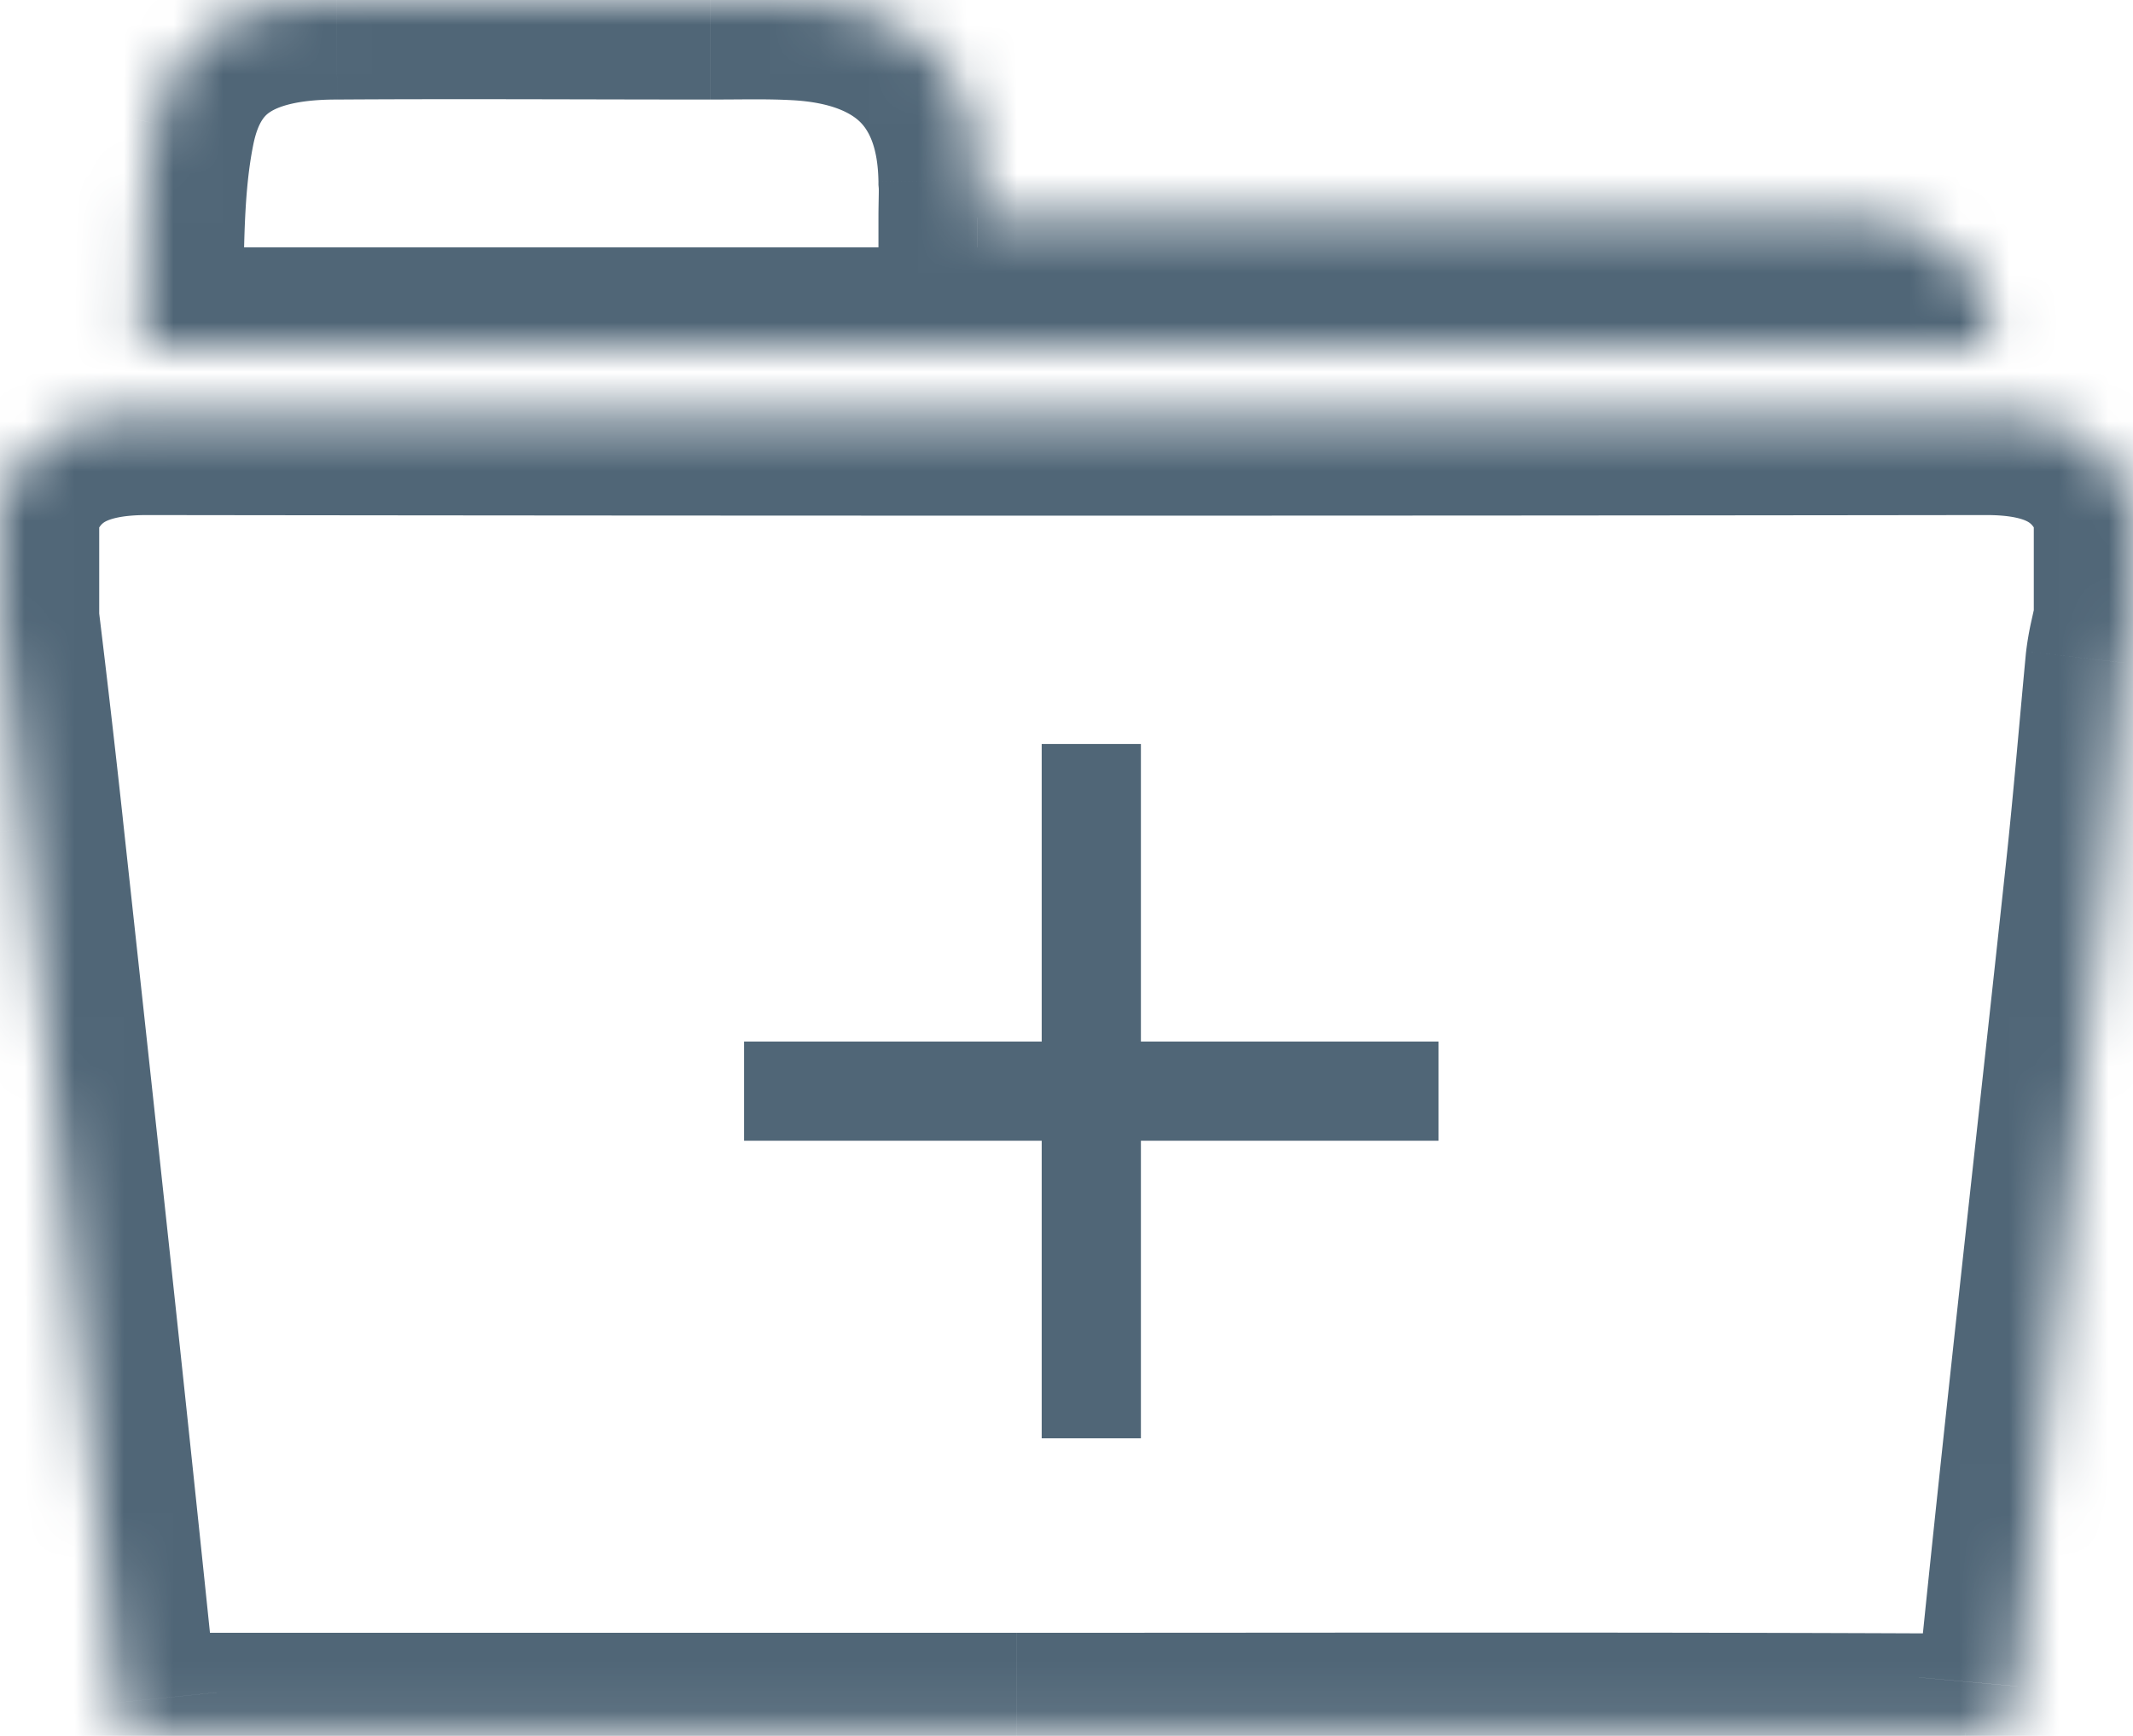 <svg width="43" height="35" fill="none" xmlns="http://www.w3.org/2000/svg">
  <mask id="a" fill="#fff">
    <path d="M0 12.493v-2.3c.504-1.364 1.545-1.808 2.955-1.808 12.358.016 24.732.016 37.09 0 1.41 0 2.451.444 2.955 1.807v2.3c-.05.296-.134.576-.168.872-.134 1.413-.252 2.826-.403 4.239-.587 5.471-1.209 10.926-1.763 16.398-.067.74-.302.937-1.04.937-6.381-.033-12.745-.017-19.125-.017H3.308c-.437 0-.873.099-.94-.591A2977.26 2977.26 0 0 0 .486 16.716 324.537 324.537 0 0 0 0 12.492zM19.709 4.392H37.17c1.791 0 2.93.981 2.963 2.595H2.867C2.95 5.5 2.85 3.964 3.15 2.492 3.52.735 4.741.007 6.784.007c2.511-.016 5.023 0 7.534 0 .586 0 1.172-.016 1.758.016 2.327.126 3.6 1.393 3.633 3.609.016.206 0 .411 0 .76z"/>
  </mask>
  <path d="M0 12.493h-2v.12l.014.119L0 12.492zm0-2.3l-1.876-.694-.124.336v.357h2zm2.955-1.808l.003-2h-.003v2zm37.09 0v-2h-.003l.003 2zM43 10.192h2v-.357l-.124-.336-1.876.693zm0 2.3l1.972.336.028-.166v-.17h-2zm-.168.872l-1.987-.226-.002.018-.002.018 1.991.19zm-.403 4.239l1.989.213-1.989-.213zM40.666 34l-1.99-.202v.01l-.002.011 1.992.18zm-1.04.937l-.011 2h.01v-2zM2.366 34.33l1.991-.194-.001-.01-1.99.204zM.487 16.716l-1.989.212v.004l1.989-.216zM19.709 4.391h-2v2h2v-2zm20.424 2.595v2h2.042l-.042-2.041-2 .042zm-37.266 0L.87 6.875.75 8.988h2.116v-2zm.284-4.495l-1.957-.41-.002.009 1.96.401zM6.784.007v2h.013l-.013-2zm9.292.016l.108-1.997-.108 1.997zm3.633 3.609l-2 .03v.066l.006.066 1.994-.162zM2 12.492v-.004-.004-.005-.004-.005-.004-.005-.004-.005-.005-.004-.005-.004-.005-.004-.005-.004-.005-.004-.005-.004-.005-.004-.005-.004-.005-.004-.005-.004-.005-.004-.005-.004-.005-.004-.005-.004-.005-.005-.004-.005-.004-.005-.004-.005-.004-.005-.004-.005-.004-.005-.004-.005-.004-.005-.004-.005-.004-.005-.004-.005-.004-.005-.004-.005-.004-.005-.004-.005-.004-.005-.004-.005-.004-.005-.004-.005-.004-.005-.004-.005-.004-.005-.004-.005-.004-.005-.004-.005-.004-.005-.004-.005-.004-.005-.004-.005-.004-.005-.004-.005-.004-.005-.004-.005-.004-.005-.004V12v-.004-.005-.004-.005-.004-.004-.005-.005-.004-.005-.004-.004-.005-.004-.005-.004-.005-.004-.005-.004-.005-.004-.005-.004-.005-.004-.005-.004-.005-.004-.005-.004-.005-.004-.005-.004-.005-.004-.005-.004-.005-.004-.005-.004-.005-.004-.005-.004-.005-.004-.004-.005-.004-.005-.004-.005-.004-.005-.004-.005-.004-.005-.004-.005-.004-.005-.004-.005-.004-.005-.004-.005-.004-.005-.004-.004-.005-.004-.005-.004-.005-.004-.005-.004-.005-.004-.005-.004-.005-.004-.005-.004-.005-.004-.005-.004-.005-.004-.005-.004-.005-.004-.004-.005-.004-.005-.004-.005-.004-.005-.004-.005-.004-.005-.004-.005-.004-.005-.004-.005-.004-.005-.004-.005-.004-.004-.005-.004-.005-.004-.005-.004-.005-.004-.005-.004-.005-.004-.005-.004-.005-.004-.005-.004-.005-.004-.004-.005-.004-.005-.004-.005-.004-.005-.004-.005-.004-.005-.004-.005-.004-.005-.004-.005-.004-.005-.004-.004-.005-.004-.005-.004-.005-.004-.005-.004-.005-.004-.005-.004-.005-.004-.005-.004-.005-.004-.004-.005-.005-.004-.004-.005-.004-.005-.004-.005-.004-.005-.004-.005-.004-.005-.004-.005-.004-.005-.004-.005-.004-.005-.004-.004-.005-.004-.005-.004-.005-.004-.005-.004-.005-.004-.005-.004-.005-.004-.005-.004-.005-.004-.005-.004-.005-.004-.005-.004-.005-.004-.005-.004-.004-.005-.004-.005-.004-.005-.004-.005-.004-.005-.004-.005-.004-.005-.004-.005-.004-.005-.004-.005-.004-.005-.004-.005-.004-.005-.004-.005-.004-.005-.004-.005-.004-.005-.004-.005-.004-.004-.005-.004-.005-.004-.005-.004-.005-.004-.005-.004-.005-.004-.005-.004-.005-.004-.005-.004-.005-.004-.005-.004-.005-.004-.005-.004-.005-.004-.005-.004-.005-.004-.005-.004-.005-.004-.005-.004-.005-.004-.005-.004-.005-.004-.005-.004-.005-.004-.005-.004-.005-.004-.005-.004-.005-.004-.005-.004-.005-.004-.005-.004-.005-.004-.005-.004-.005-.004-.005-.004-.005-.004-.005-.004-.005-.004-.005-.004-.005-.004-.005-.004-.005-.004-.005-.004-.005-.004-.005-.004-.005-.005-.004-.005-.004-.005-.004-.005-.004-.005-.004-.005-.004-.005-.004-.005-.004-.005-.004-.005-.004-.005-.004-.005-.004-.005-.004-.005-.004-.005-.005-.004-.005-.004-.005h-4V12.493h4zm-.124-1.607a.995.995 0 0 1 .15-.286.31.31 0 0 1 .093-.08c.087-.048.316-.134.836-.134v-4c-.89 0-1.887.136-2.8.65-.963.543-1.637 1.396-2.031 2.464l3.752 1.386zm1.076-.5c12.36.016 24.736.016 37.096 0l-.006-4c-12.356.016-24.728.016-37.084 0l-.006 4zm37.093 0c.52 0 .75.086.836.135a.31.31 0 0 1 .094.08c.032.039.089.123.149.285L44.876 9.5c-.395-1.068-1.068-1.921-2.032-2.464-.912-.514-1.909-.65-2.8-.65v4zm.955-.193V12.493h4v-.005-.004-.005-.004-.005-.004-.005-.004-.005-.005-.004-.005-.004-.005-.004-.005-.004-.005-.004-.005-.004-.005-.004-.005-.004-.005-.004-.005-.004-.005-.004-.005-.004-.005-.004-.005-.004-.005-.005-.004-.005-.004-.005-.004-.005-.004-.005-.004-.005-.004-.005-.004-.005-.004-.005-.004-.005-.004-.005-.004-.005-.004-.005-.004-.005-.004-.005-.004-.005-.004-.005-.004-.005-.004-.005-.004-.005-.004-.005-.004-.005-.004-.005-.004-.005-.004-.005-.004-.005-.004-.005-.004-.005-.004-.005-.004-.005-.004-.005-.004-.005-.004-.005-.004-.005-.004-.005-.004V12v-.004-.005-.004-.005-.004-.004-.005-.005-.004-.005-.004-.004-.005-.004-.005-.004-.005-.004-.005-.004-.005-.004-.005-.004-.005-.004-.005-.004-.005-.004-.005-.004-.005-.004-.005-.004-.005-.004-.005-.004-.005-.004-.005-.004-.005-.004-.005-.004-.005-.004-.004-.005-.004-.005-.004-.005-.004-.005-.004-.005-.004-.005-.004-.005-.004-.005-.004-.005-.004-.005-.004-.005-.004-.005-.004-.004-.005-.004-.005-.004-.005-.004-.005-.004-.005-.004-.005-.004-.005-.004-.005-.004-.005-.004-.005-.004-.005-.004-.005-.004-.005-.004-.004-.005-.004-.005-.004-.005-.004-.005-.004-.005-.004-.005-.004-.005-.004-.005-.004-.005-.004-.005-.004-.005-.004-.004-.005-.004-.005-.004-.005-.004-.005-.004-.005-.004-.005-.004-.005-.004-.005-.004-.005-.004-.005-.004-.004-.005-.004-.005-.004-.005-.004-.005-.004-.005-.004-.005-.004-.005-.004-.005-.004-.005-.004-.005-.004-.004-.005-.004-.005-.004-.005-.004-.005-.004-.005-.004-.005-.004-.005-.004-.005-.004-.005-.004-.004-.005-.005-.004-.004-.005-.004-.005-.004-.005-.004-.005-.004-.005-.004-.005-.004-.005-.004-.005-.004-.005-.004-.005-.004-.004-.005-.004-.005-.004-.005-.004-.005-.004-.005-.004-.005-.004-.005-.004-.005-.004-.005-.004-.005-.004-.005-.004-.005-.004-.005-.004-.005-.004-.004-.005-.004-.005-.004-.005-.004-.005-.004-.005-.004-.005-.004-.005-.004-.005-.004-.005-.004-.005-.004-.005-.004-.005-.004-.005-.004-.005-.004-.005-.004-.005-.004-.005-.004-.005-.004-.004-.005-.004-.005-.004-.005-.004-.005-.004-.005-.004-.005-.004-.005-.004-.005-.004-.005-.004-.005-.004-.005-.004-.005-.004-.005-.004-.005-.004-.005-.004-.005-.004-.005-.004-.005-.004-.005-.004-.005-.004-.005-.004-.005-.004-.005-.004-.005-.004-.005-.004-.005-.004-.005-.004-.005-.004-.005-.004-.005-.004-.005-.004-.005-.004-.005-.004-.005-.004-.005-.004-.005-.004-.005-.004-.005-.004-.005-.004-.005-.004-.005-.004-.005-.004-.005-.004-.005-.004-.005-.004-.005-.005-.004-.005-.004-.005-.004-.005-.004-.005-.004-.005-.004-.005-.004-.005-.004-.005-.004-.005-.004-.005-.004-.005-.004-.005-.004-.005-.004-.005-.005-.004-.005-.004-.005h-4zm.028 1.965c-.014.088-.032.163-.072.343a6.244 6.244 0 0 0-.111.638l3.974.451c.005-.04.015-.1.044-.233.024-.107.073-.32.109-.527l-3.944-.672zm-.187 1.017c-.137 1.447-.25 2.817-.4 4.216l3.977.425c.152-1.426.274-2.882.405-4.262l-3.982-.379zm-.4 4.215c-.586 5.454-1.21 10.932-1.765 16.41l3.98.403c.553-5.464 1.172-10.896 1.762-16.386l-3.977-.427zM38.674 33.82c-.01.106-.016.074.018-.024.042-.119.147-.34.377-.545.227-.202.453-.277.56-.302.089-.021.11-.011-.004-.011v4c.423 0 1.345-.025 2.1-.696.772-.686.892-1.614.933-2.06l-3.984-.362zm.961-.883c-6.387-.032-12.76-.016-19.134-.016v4c6.387 0 12.74-.016 19.114.017l.02-4zm-19.134-.016H3.308v4H20.5v-4zm-17.193 0c-.086 0-.17.002-.213.004a2.311 2.311 0 0 1-.08 0c-.031 0 .133-.005.358.076.282.101.579.305.784.62.177.272.199.494.201.515l-3.981.387c.035.366.137.835.428 1.282.32.49.766.8 1.22.962.397.142.756.156.931.158.097.002.186 0 .239-.002l.113-.002v-4zm1.049 1.204c-.605-5.89-1.244-11.76-1.882-17.626l-3.976.433C-.863 22.799-.226 28.659.378 34.534l3.979-.409zM2.476 16.503a326.31 326.31 0 0 0-.49-4.249l-3.972.478c.168 1.396.335 2.797.484 4.196l3.978-.425zM19.709 6.392H20.78v-4h-.002-.002-.002-.003-.002-.002-.002-.002-.002-.003-.002-.002-.002-.002-.002-.002-.003-.002-.002-.002-.002-.002-.002-.003-.002-.002-.002-.002-.002-.002-.003-.002-.002-.002-.002-.002-.002-.003-.002-.002-.002-.002-.002-.002-.002-.003-.002-.002-.002-.002-.002-.002-.002-.003-.002-.002-.002-.002-.002-.002-.002-.002-.003-.002-.002-.002-.002-.002-.002-.002-.002-.003-.002-.002-.002-.002-.002-.002-.002-.002-.002-.003-.002-.002-.002-.002-.002-.002-.002-.002-.002-.005-.002-.002-.002-.002-.002-.002-.002-.002-.002-.002-.005-.002-.002-.002-.002-.002-.002-.002-.002-.002-.002-.002-.002-.002-.005-.002-.002-.002-.002-.002-.002-.002-.002-.002-.002-.002-.002-.002-.002-.002-.002-.007-.002-.002-.002-.002-.002-.002-.002-.002-.002-.002-.002-.002-.002-.002-.002-.002-.002-.002-.002-.002-.002-.002-.002-.002-.002-.002-.002-.002H20.361h-.002-.002-.002-.002-.002-.002-.002-.002-.002-.002-.002-.002-.002-.002-.002-.002-.002-.002-.002-.002-.002-.002-.002-.002-.002-.002H20.3h-.002-.002-.002-.002-.002-.002-.002-.002-.002-.002-.002-.002-.002-.002-.007-.002-.002-.002-.002-.002-.002-.002-.002-.002-.002-.007-.002-.002-.002-.002-.002-.002-.002-.002-.007-.002-.002-.002-.002-.002-.002-.002H20.192h-.002-.002-.002-.002-.002-.007-.002-.002-.002-.002-.002-.005-.002-.002-.002-.002-.002-.007-.002-.002-.002-.002-.007-.002-.002-.002-.002-.007-.002-.002-.002-.005-.002-.002-.002-.002-.007-.002-.002-.007-.002-.002-.002-.005-.002-.002-.002-.005-.002-.002-.002-.005-.002-.002-.002-.005-.002-.002-.005-.002-.002-.002-.005-.002-.002-.005-.002H20h-.005-.002-.002-.005-.002-.002-.007-.002-.007-.002-.005-.002-.002-.005-.002-.002-.003-.002-.002-.005-.002-.002-.005-.002-.005-.002-.005-.002-.002-.005-.002-.005-.002-.005-.002-.005-.002-.005-.002-.005-.002-.007-.005-.002-.005-.002-.005-.002-.005-.002-.005-.002-.005-.005-.002-.005-.002-.003-.002-.005-.002-.005-.005-.002-.005-.005-.002-.005-.005-.002-.005-.005-.005-.002-.003-.002-.005-.005-.002-.003-.002-.005-.002v4zm1.071 0H37.17v-4H20.78v4zm16.39 0c.542 0 .765.146.826.2.035.03.131.118.138.437l3.999-.083c-.027-1.295-.517-2.505-1.508-3.37-.964-.84-2.206-1.184-3.455-1.184v4zm2.963-1.405H2.867v4H40.133v-4zM4.863 7.1c.043-.764.044-1.662.063-2.305.022-.716.068-1.334.185-1.902l-3.92-.802c-.184.904-.239 1.79-.263 2.582C.902 5.538.911 6.15.87 6.875l3.994.225zm.246-4.198c.098-.466.247-.586.335-.643.15-.1.522-.252 1.34-.252v-4c-1.224 0-2.485.213-3.548.916C2.11-.332 1.464.79 1.194 2.082l3.915.82zm1.688-.895c2.504-.016 4.992 0 7.52 0v-4c-2.492 0-5.027-.016-7.545 0l.025 4zm7.52 0c.659 0 1.137-.015 1.65.013l.217-3.994c-.658-.036-1.352-.019-1.866-.019v4zm1.65.013c.834.045 1.21.278 1.375.442.154.153.356.472.367 1.2l4-.06c-.023-1.489-.474-2.91-1.547-3.977-1.06-1.054-2.485-1.518-3.978-1.6l-.217 3.995zm1.748 1.774s.002.02 0 .13c-.001.092-.006.27-.006.468h4c0-.138.018-.619-.007-.922l-3.987.324z" fill="#506677" mask="url(#a)"/>
  <path fill="#506677" d="M21 15h2v14h-2z"/>
  <path fill="#506677" d="M29 21v2H15v-2z"/>
</svg>
